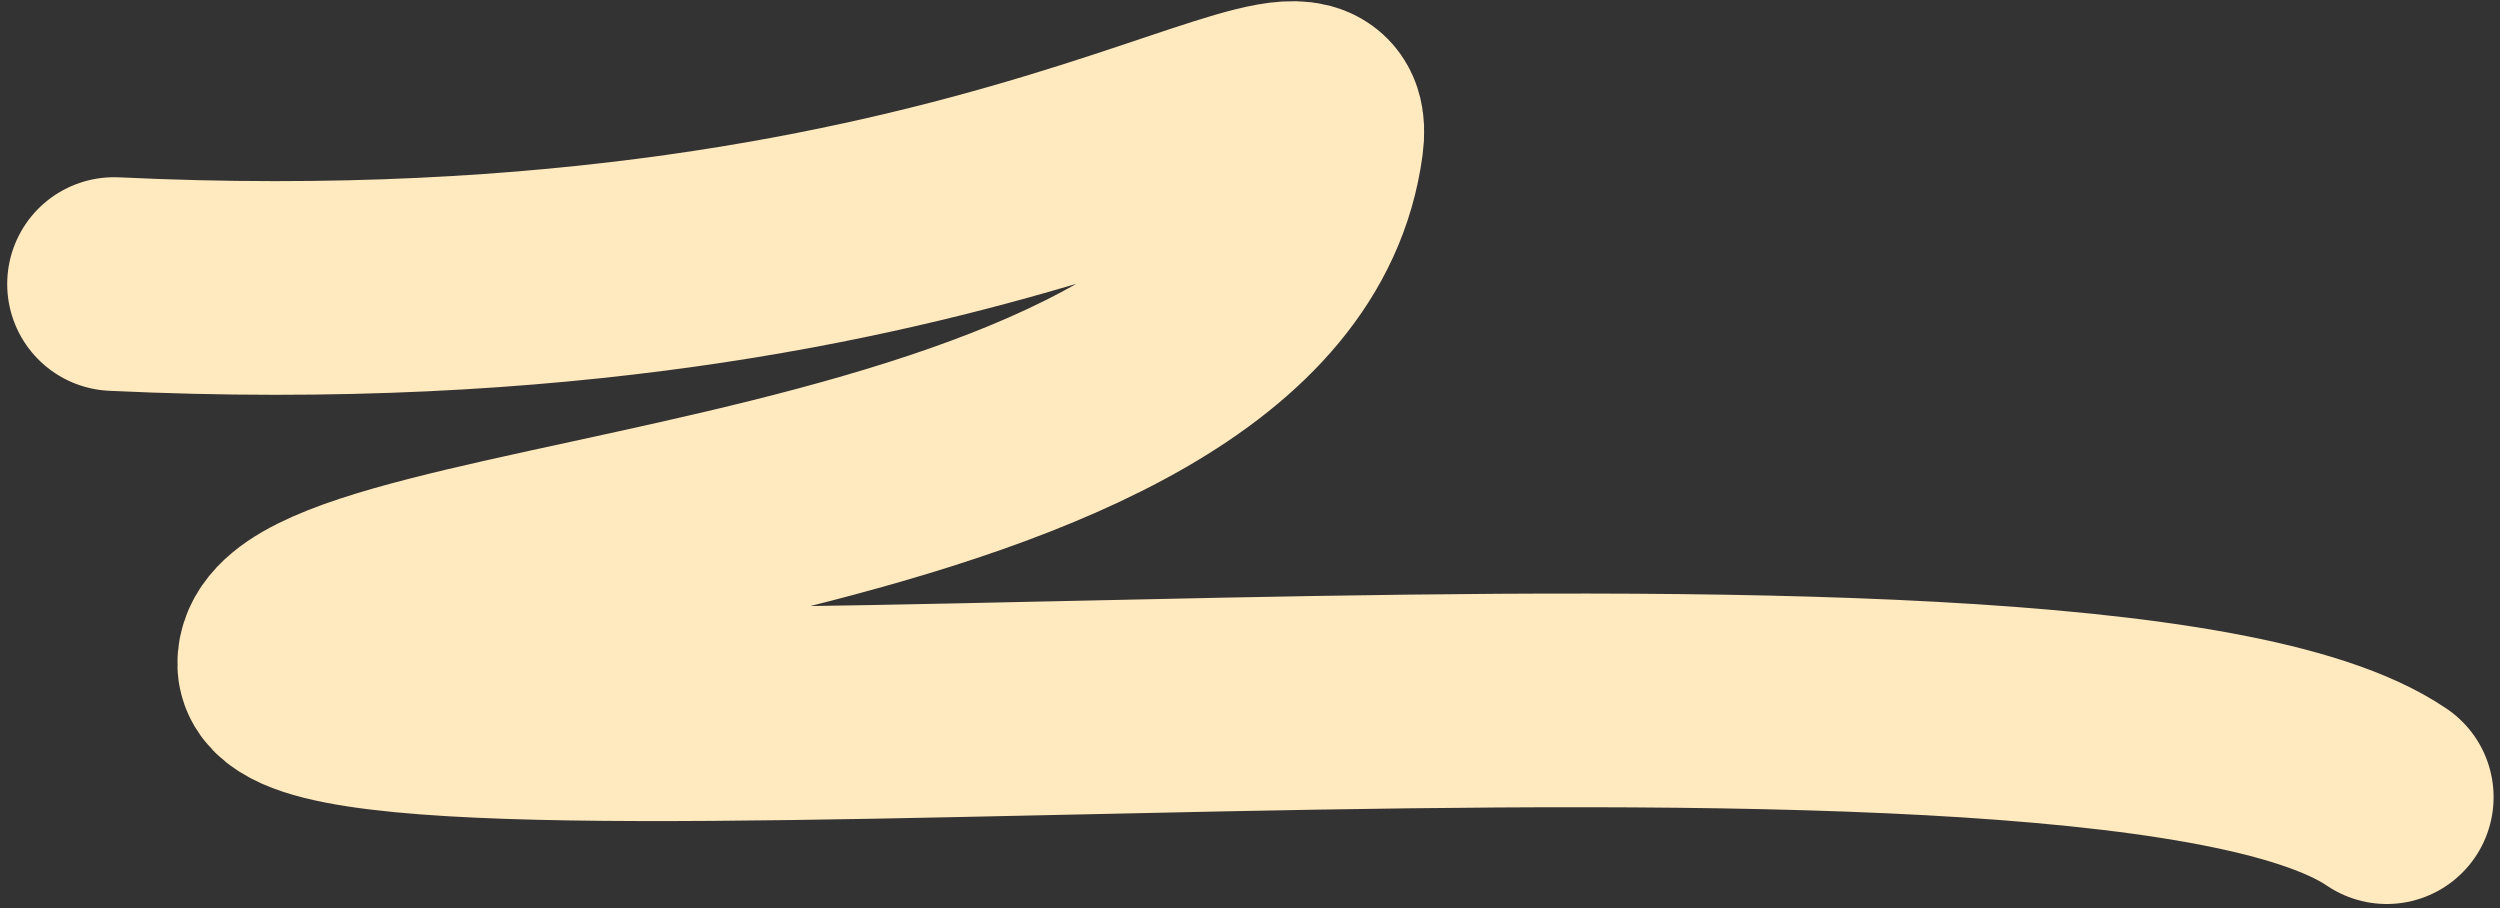 <svg width="234" height="85" viewBox="0 0 234 85" fill="none" xmlns="http://www.w3.org/2000/svg">
<rect x="0" y="0" width="234" height="85" fill="#333333" stroke="none"/>
<path d="M10.674 26.588C94.103 30.558 124.897 0.682 123.24 13.195C118.205 51.232 26.235 49.397 26.608 62.178C26.98 74.96 194.991 55.291 223.4 74.614" stroke="#FFE9BE" stroke-width="20" stroke-linecap="round"/>
</svg>
